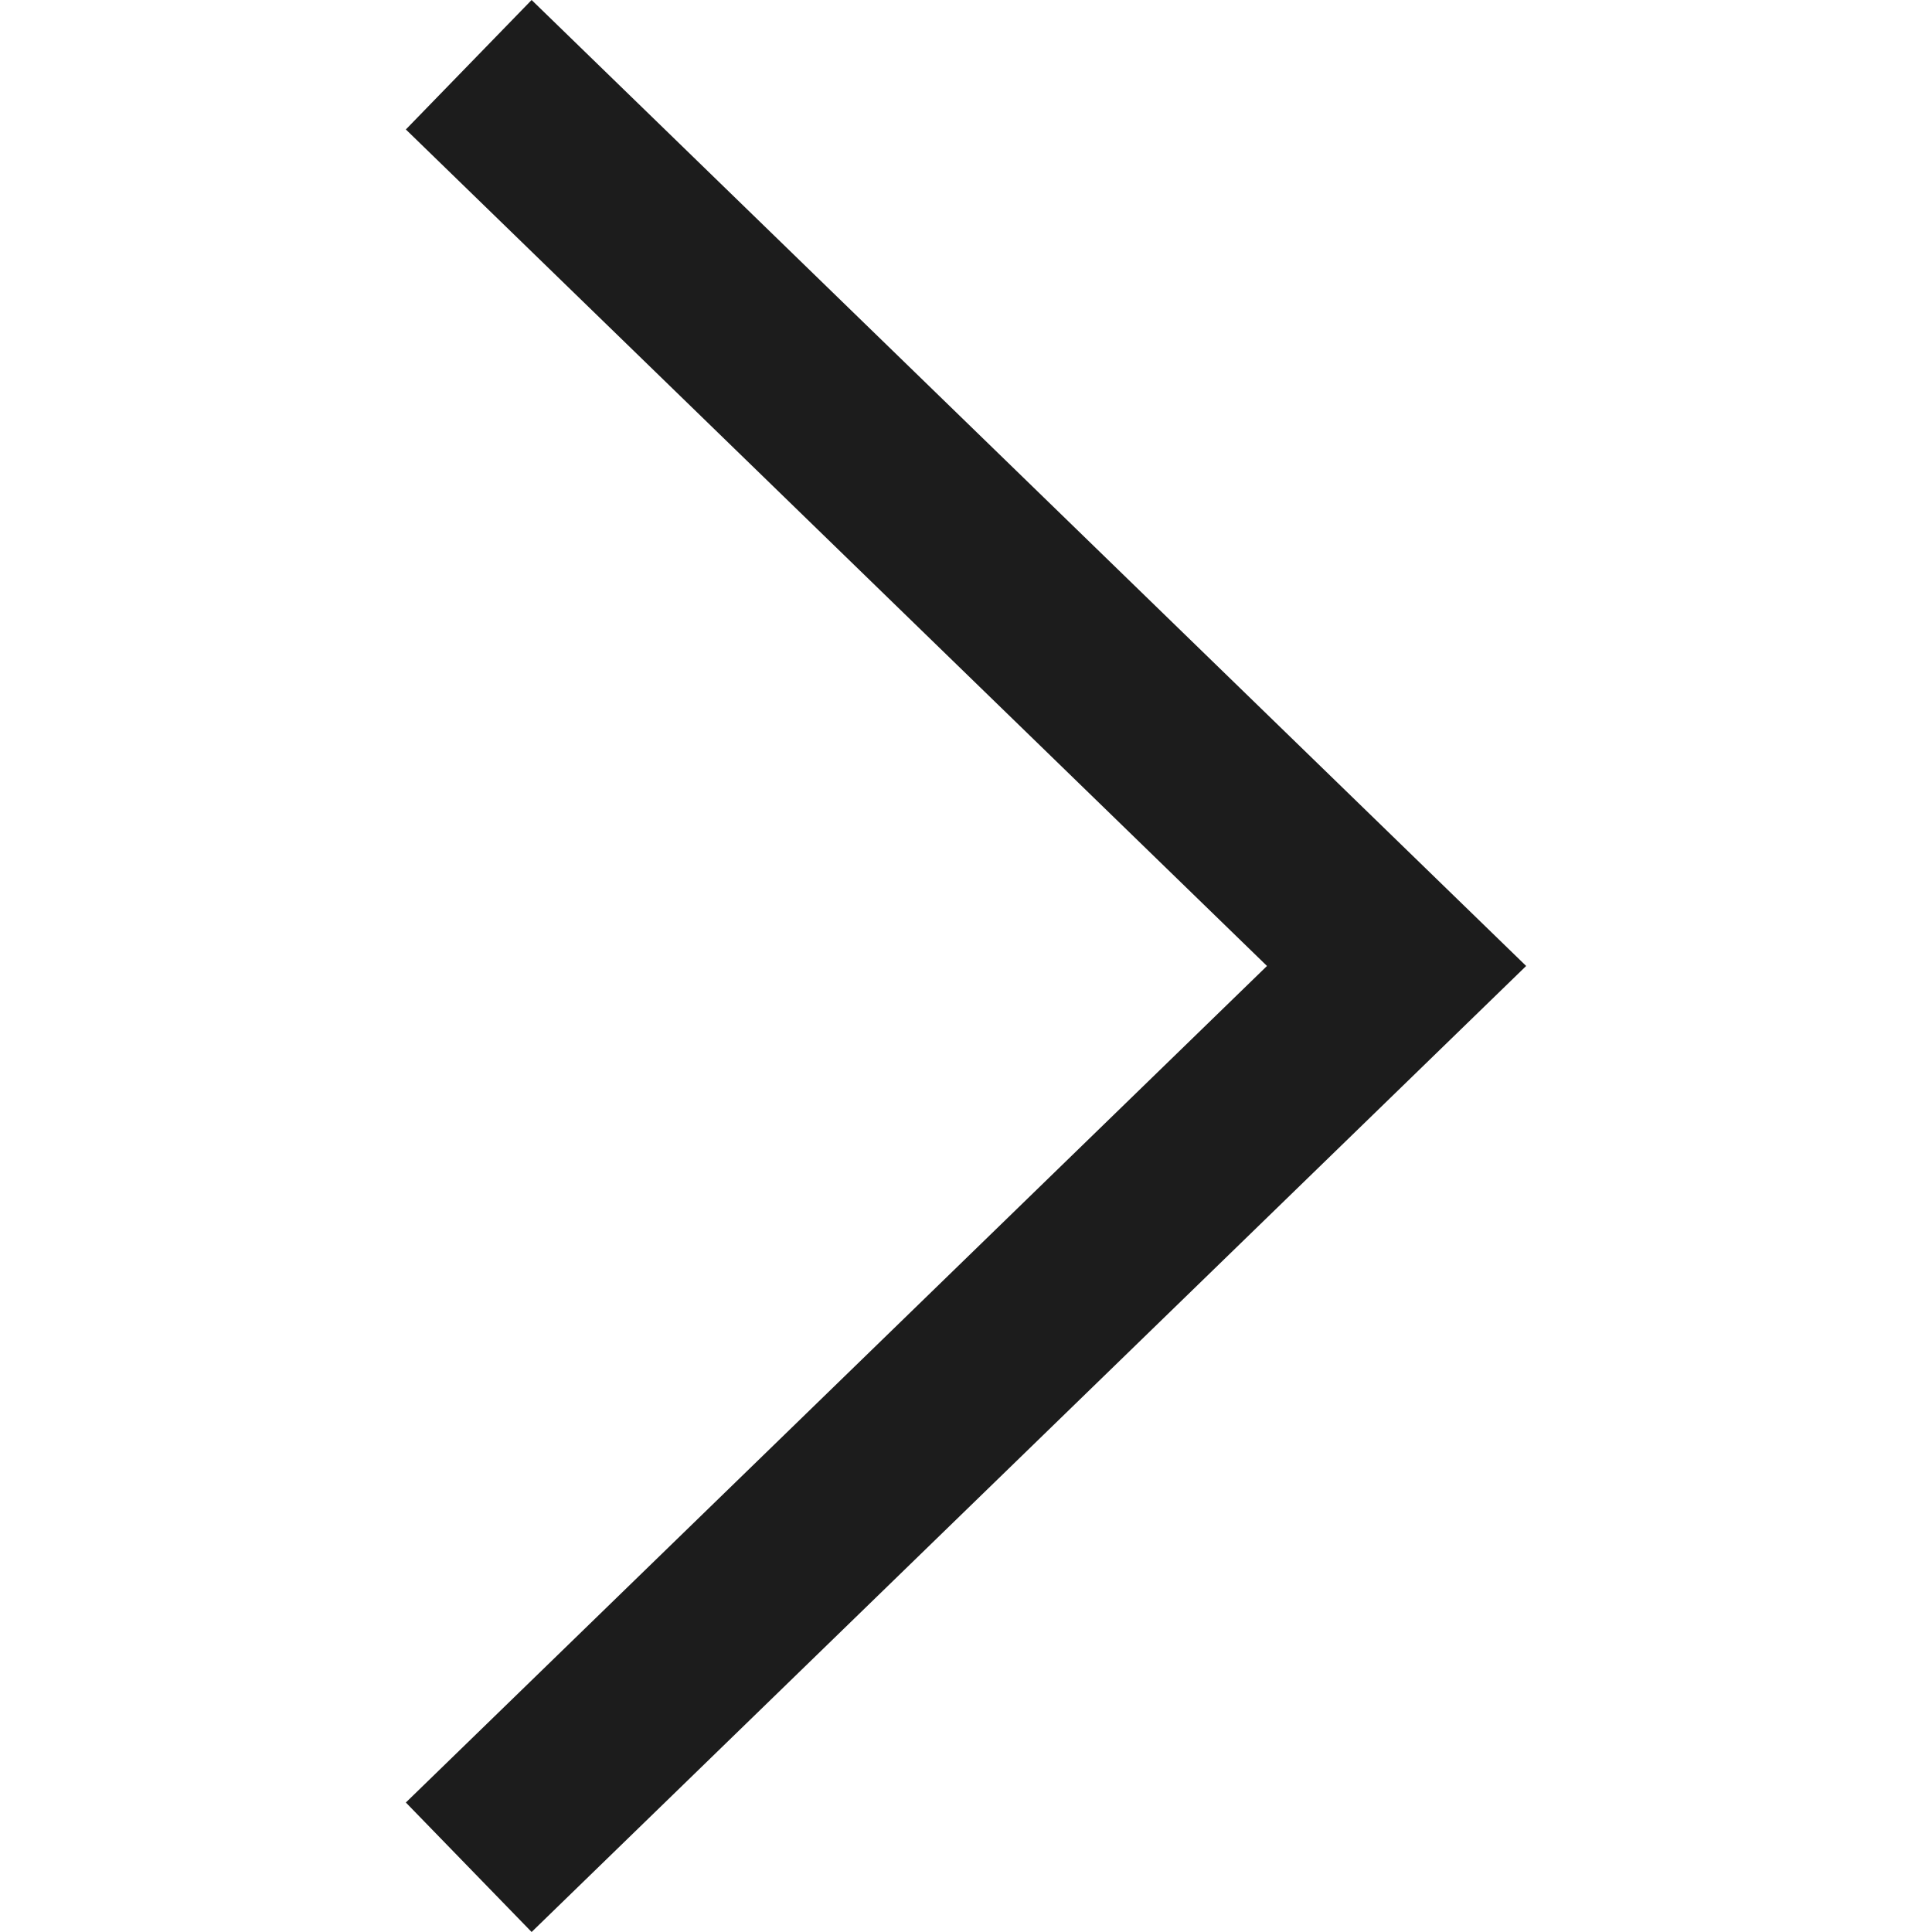 <?xml version="1.0" encoding="utf-8"?>
<!-- Generator: Adobe Illustrator 16.0.0, SVG Export Plug-In . SVG Version: 6.00 Build 0)  -->
<!DOCTYPE svg PUBLIC "-//W3C//DTD SVG 1.1//EN" "http://www.w3.org/Graphics/SVG/1.1/DTD/svg11.dtd">
<svg version="1.1" id="Capa_1" xmlns="http://www.w3.org/2000/svg" xmlns:xlink="http://www.w3.org/1999/xlink" x="0px" y="0px"
	 width="370.814px" height="370.814px" viewBox="0 0 370.814 370.814" enable-background="new 0 0 370.814 370.814"
	 xml:space="preserve">
<g>
	<g>
		<polygon fill="#1C1C1C" points="243.177,185.401 77.895,345.961 102.034,370.814 292.92,185.401 102.034,0 77.895,24.848 		"/>
	</g>
</g>
</svg>

